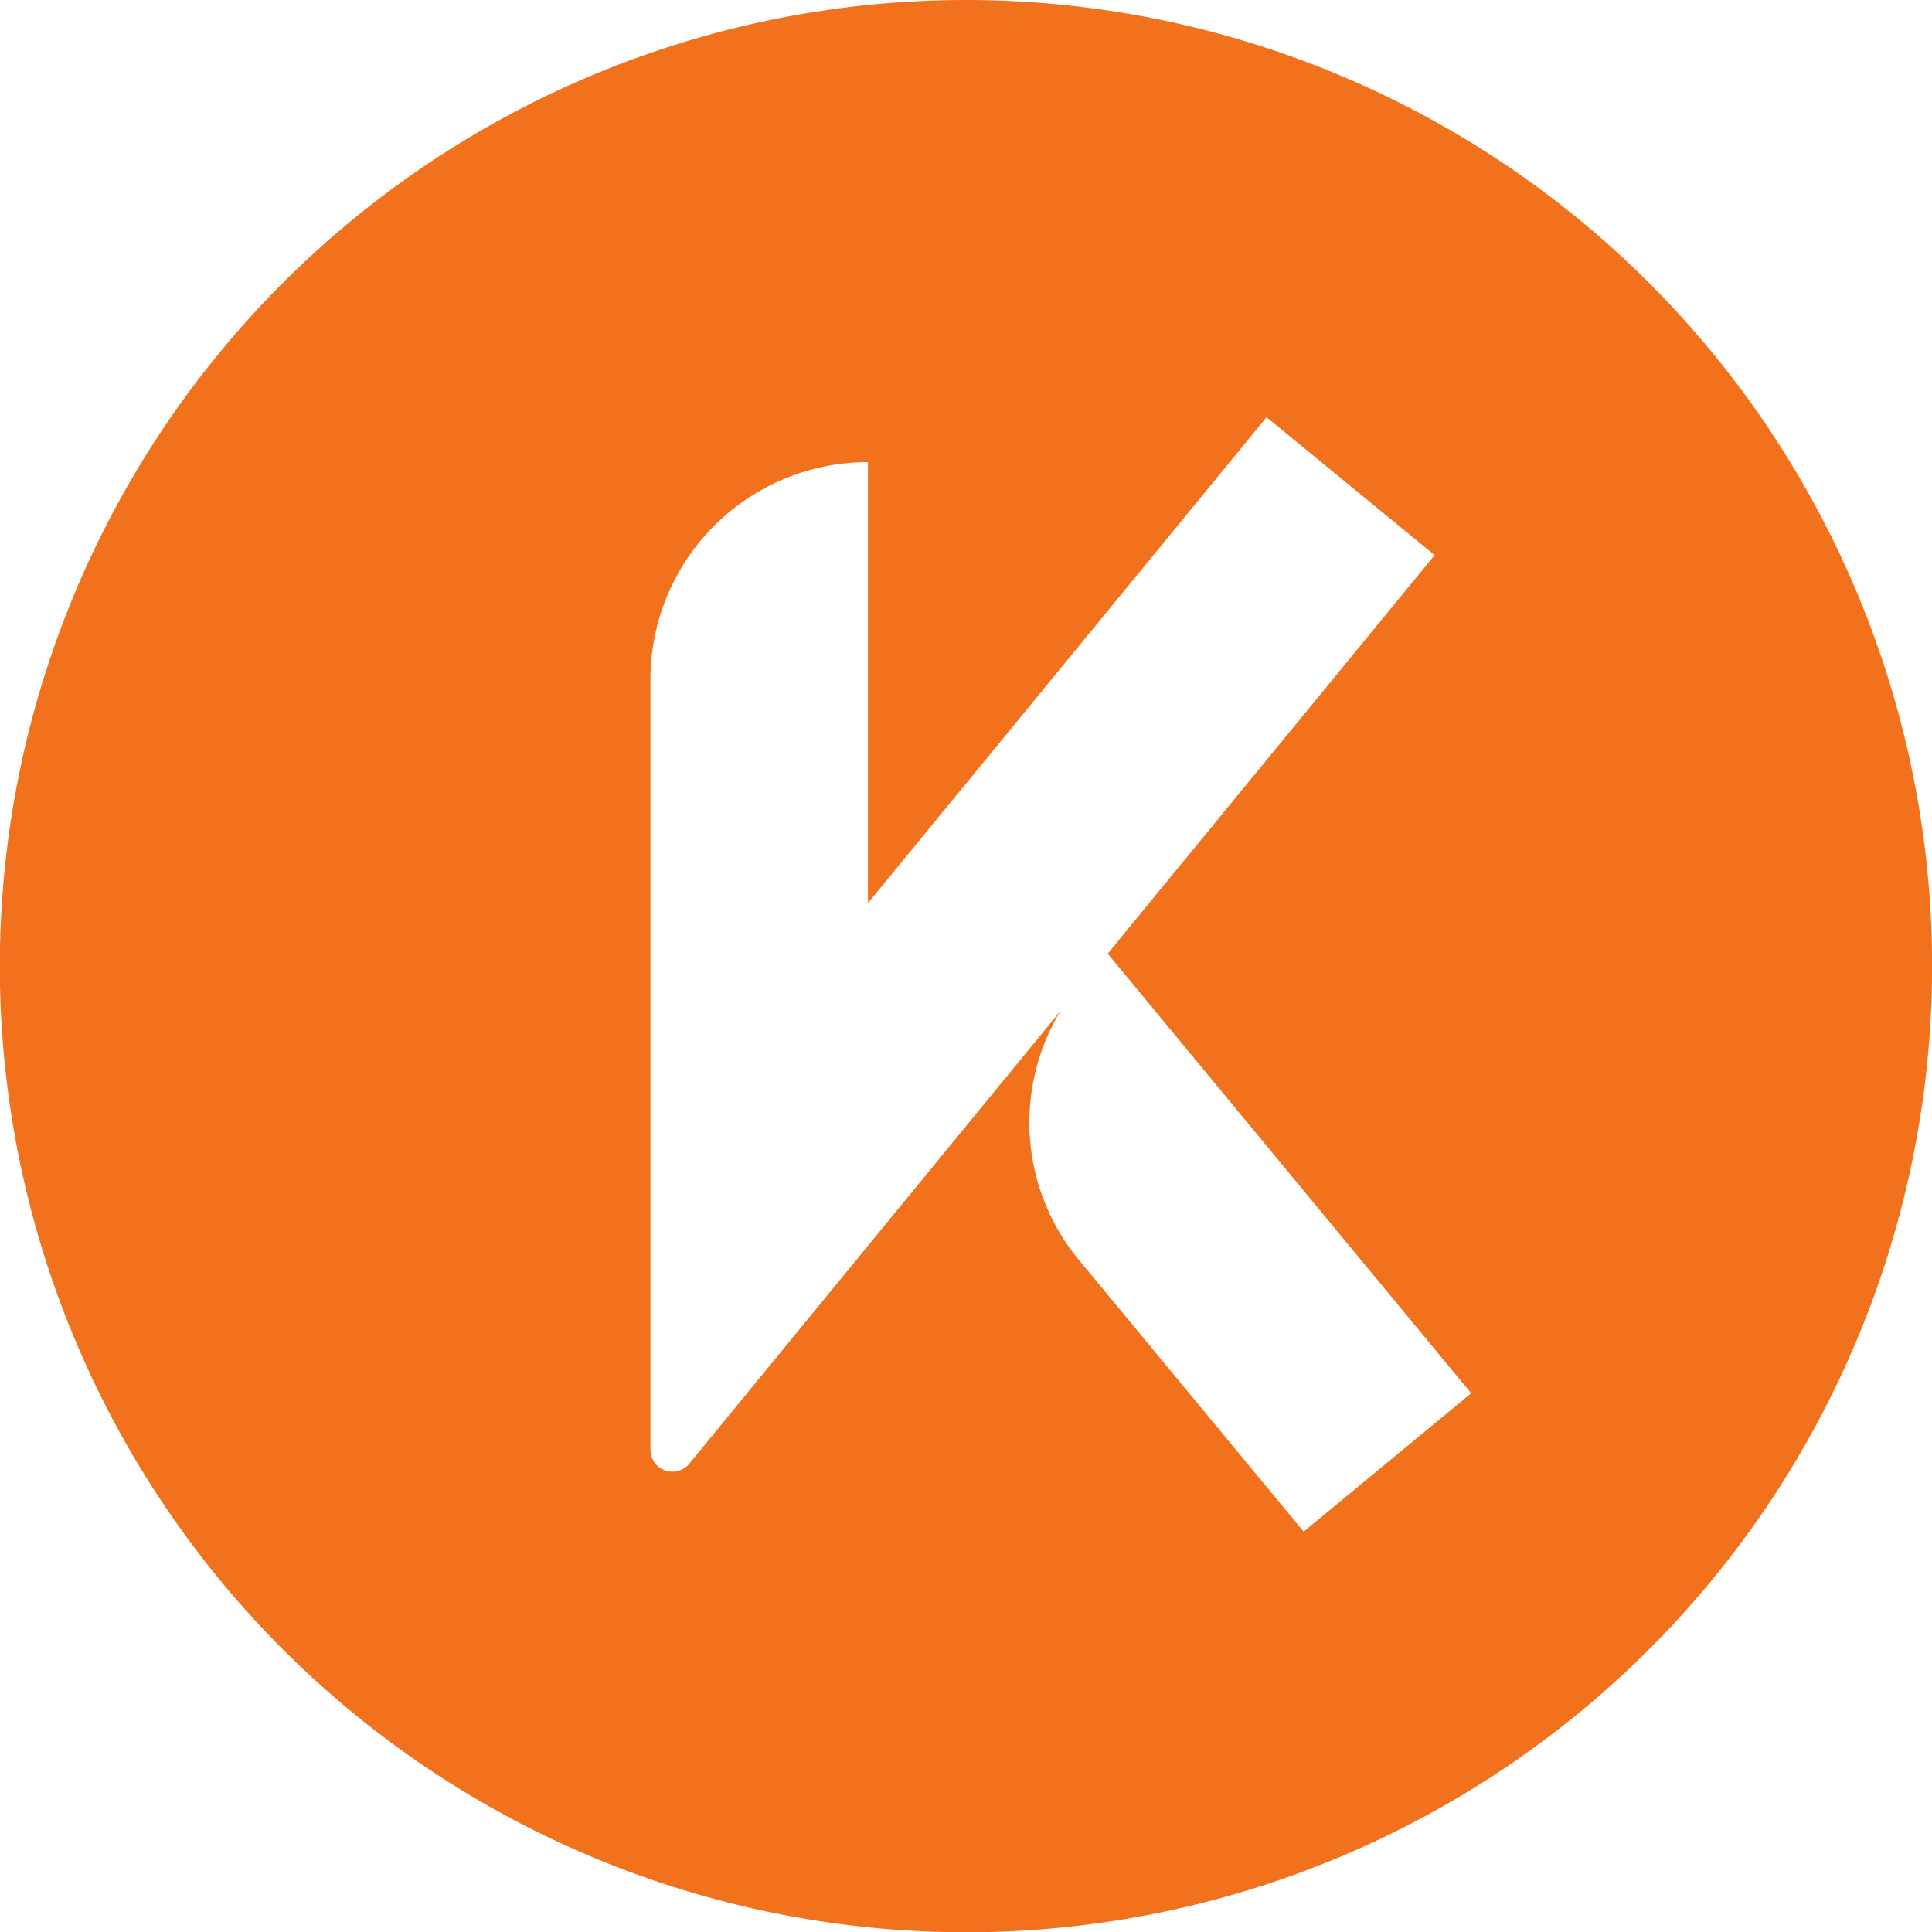 <svg xmlns="http://www.w3.org/2000/svg" width="43.994" height="43.994" viewBox="0 0 43.994 43.994">
  <path id="Path_2304" data-name="Path 2304" d="M3943.126,3879.669a22,22,0,1,0,22,22A22,22,0,0,0,3943.126,3879.669Zm7.69,34.877-5.121-6.19a4.905,4.905,0,0,1-.455-5.6l.042-.071L3936.826,3913a.5.5,0,0,1-.885-.315v-17.539a4.952,4.952,0,0,1,4.953-4.953v10.042l9.077-11.065,3.828,3.14-7.445,9.075,8.277,10.011Z" transform="translate(-3921.13 -3879.669)" fill="#f2711c"/>
</svg>
